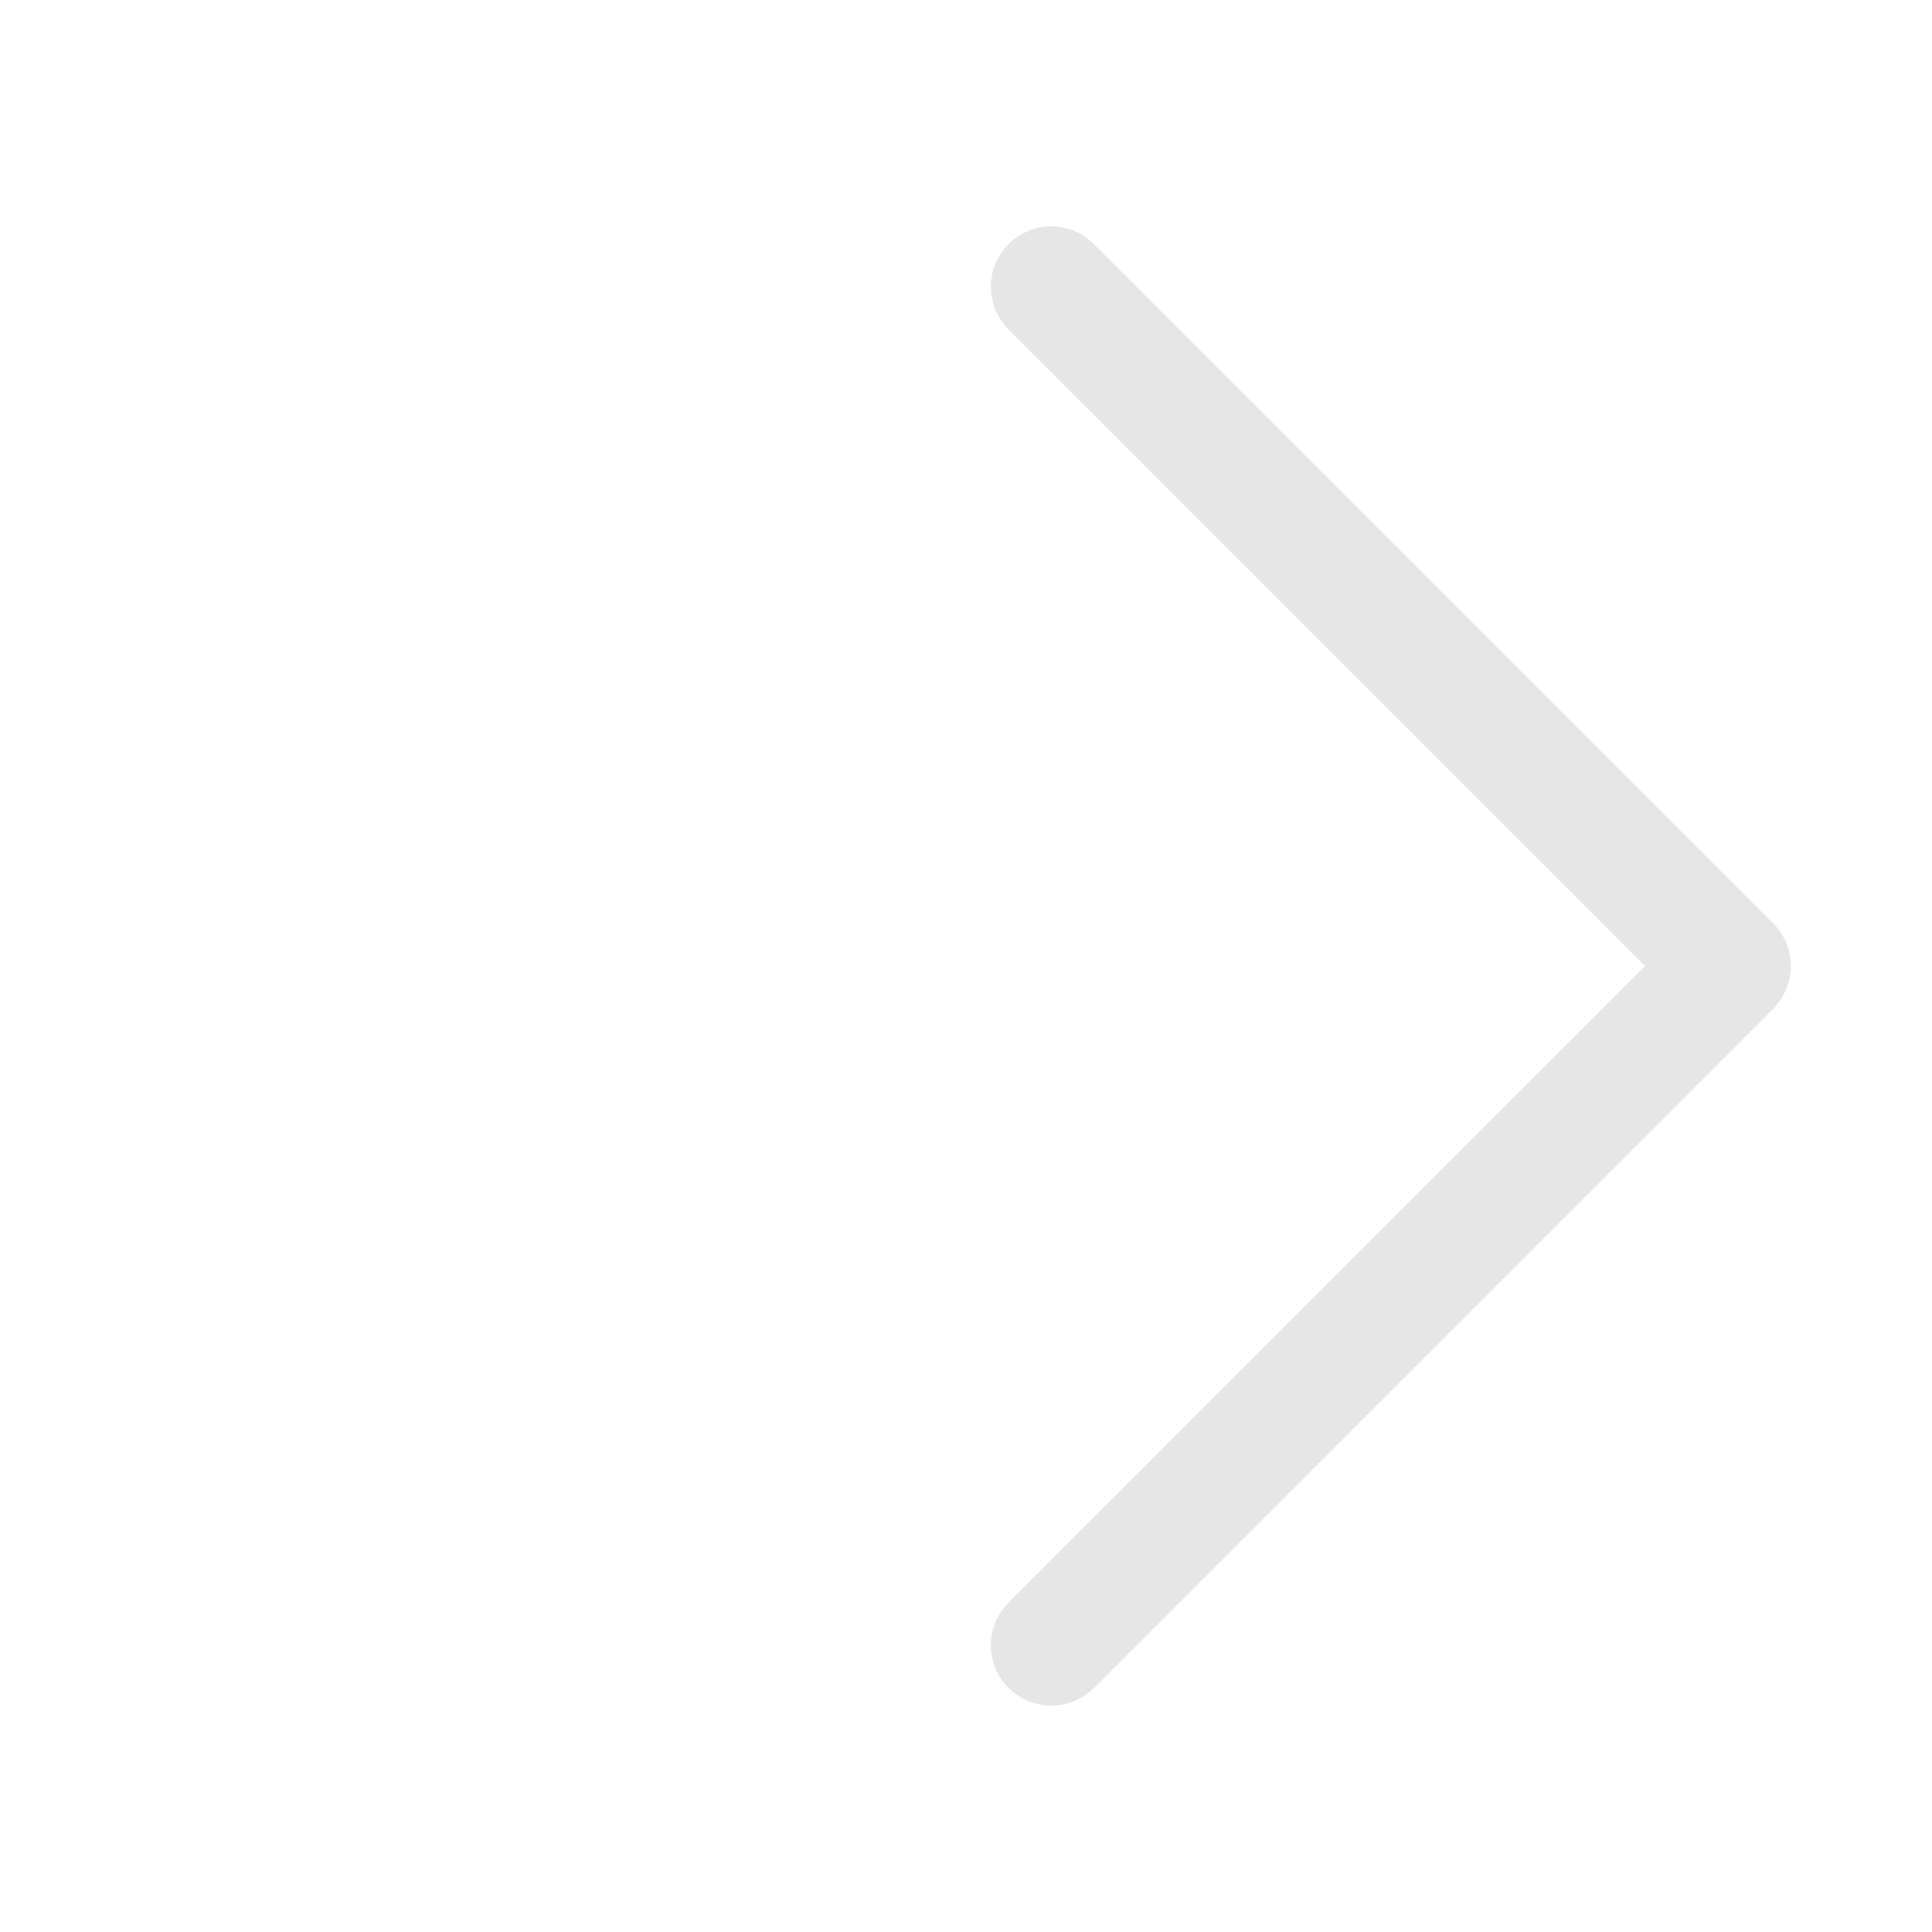 <?xml version="1.0" standalone="no"?><!DOCTYPE svg PUBLIC "-//W3C//DTD SVG 1.1//EN" "http://www.w3.org/Graphics/SVG/1.1/DTD/svg11.dtd"><svg t="1567516976577" class="icon" viewBox="0 0 1024 1024" version="1.1" xmlns="http://www.w3.org/2000/svg" p-id="1143" xmlns:xlink="http://www.w3.org/1999/xlink" width="200" height="200"><defs><style type="text/css"></style></defs><path d="M557.179 904c-8.189 0-16.379-3.124-22.628-9.372-12.496-12.497-12.496-32.759 0-45.256L871.924 512 534.551 174.627c-12.496-12.497-12.496-32.758 0-45.255 12.498-12.497 32.758-12.497 45.256 0l360 360c12.496 12.497 12.496 32.758 0 45.255l-360 360c-6.249 6.249-14.439 9.373-22.628 9.373z" p-id="1144" fill="#e6e6e6"></path></svg>